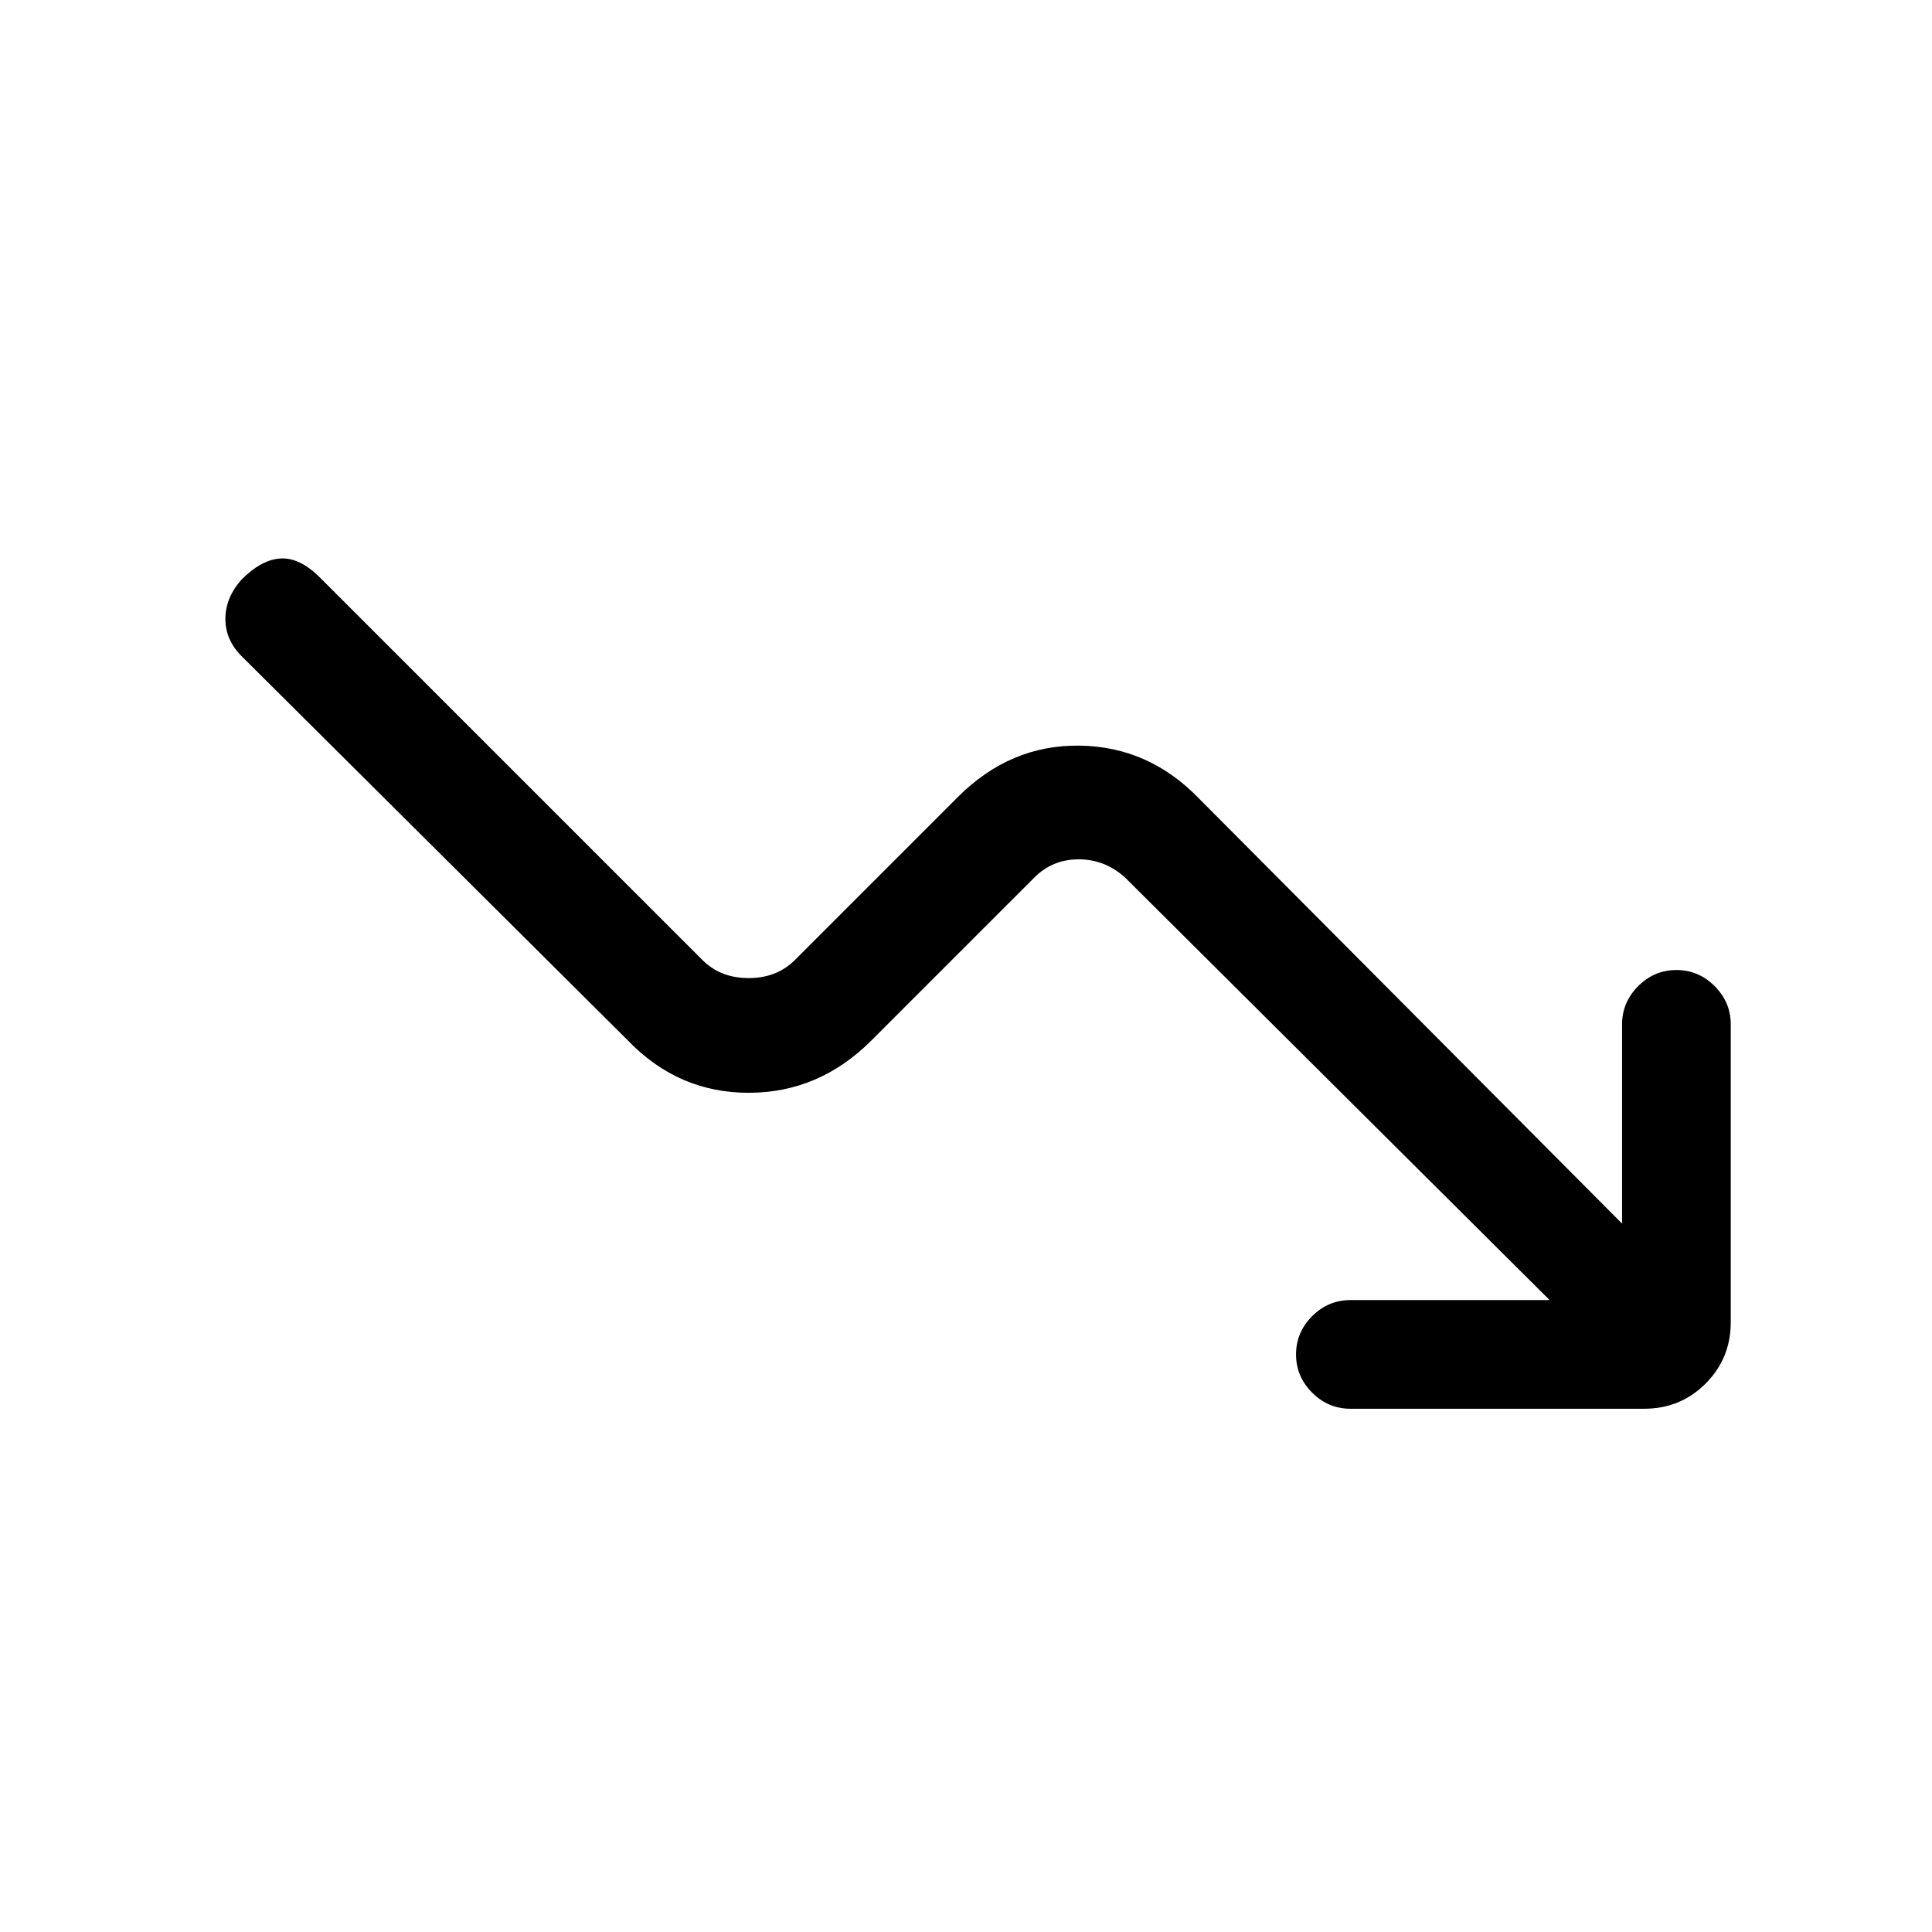 <svg xmlns="http://www.w3.org/2000/svg" height="24" viewBox="0 -960 960 960" width="24"><path d="M770-314 559-524q-10-9-23-9t-22 9l-81 81q-26 26-61 26t-60-26L120-634q-8-8-8-18.5t8-19.5q10-10 19.5-10.5T159-673l190 190q9 9 23 9t23-9l81-81q26-26 60.5-25.5T596-563l210 211v-99q0-11 8-19t19-8q11 0 19 8t8 19v148q0 18-12.5 30.5T817-260H671q-11 0-19-8t-8-19q0-11 8-19t19-8h99Z"/></svg>